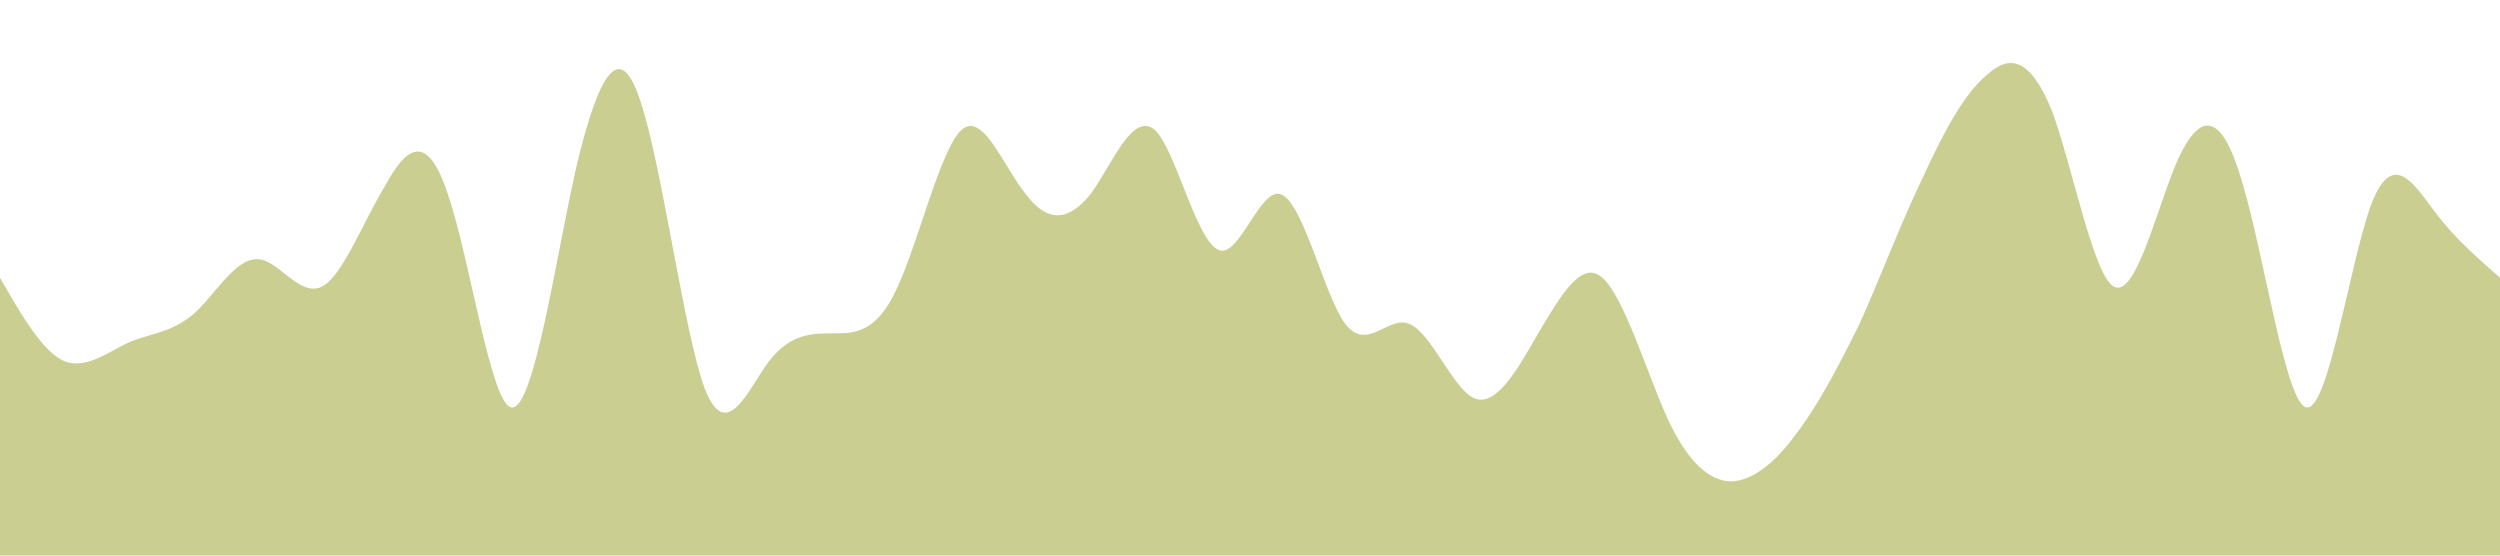 <?xml version="1.0" standalone="no"?><svg xmlns="http://www.w3.org/2000/svg" viewBox="0 0 1440 320"><path fill="#CBCE91FF" fill-opacity="1" d="M0,160L6.2,170.7C12.3,181,25,203,37,208C49.2,213,62,203,74,197.3C86.2,192,98,192,111,181.3C123.1,171,135,149,148,149.3C160,149,172,171,185,165.3C196.9,160,209,128,222,106.7C233.8,85,246,75,258,112C270.8,149,283,235,295,234.7C307.7,235,320,149,332,96C344.6,43,357,21,369,58.7C381.5,96,394,192,406,224C418.5,256,431,224,443,208C455.4,192,468,192,480,192C492.3,192,505,192,517,165.3C529.2,139,542,85,554,74.7C566.2,64,578,96,591,112C603.1,128,615,128,628,112C640,96,652,64,665,74.7C676.9,85,689,139,702,144C713.8,149,726,107,738,112C750.8,117,763,171,775,186.7C787.7,203,800,181,812,186.7C824.6,192,837,224,849,229.3C861.5,235,874,213,886,192C898.5,171,911,149,923,160C935.4,171,948,213,960,240C972.3,267,985,277,997,277.3C1009.2,277,1022,267,1034,250.7C1046.2,235,1058,213,1071,186.7C1083.1,160,1095,128,1108,101.3C1120,75,1132,53,1145,42.7C1156.9,32,1169,32,1182,64C1193.8,96,1206,160,1218,165.3C1230.8,171,1243,117,1255,90.7C1267.7,64,1280,64,1292,106.7C1304.6,149,1317,235,1329,234.7C1341.5,235,1354,149,1366,117.3C1378.5,85,1391,107,1403,122.7C1415.4,139,1428,149,1434,154.7L1440,160L1440,320L1433.8,320C1427.7,320,1415,320,1403,320C1390.8,320,1378,320,1366,320C1353.8,320,1342,320,1329,320C1316.9,320,1305,320,1292,320C1280,320,1268,320,1255,320C1243.1,320,1231,320,1218,320C1206.2,320,1194,320,1182,320C1169.2,320,1157,320,1145,320C1132.3,320,1120,320,1108,320C1095.4,320,1083,320,1071,320C1058.5,320,1046,320,1034,320C1021.5,320,1009,320,997,320C984.6,320,972,320,960,320C947.7,320,935,320,923,320C910.8,320,898,320,886,320C873.8,320,862,320,849,320C836.9,320,825,320,812,320C800,320,788,320,775,320C763.1,320,751,320,738,320C726.2,320,714,320,702,320C689.2,320,677,320,665,320C652.3,320,640,320,628,320C615.4,320,603,320,591,320C578.5,320,566,320,554,320C541.5,320,529,320,517,320C504.6,320,492,320,480,320C467.7,320,455,320,443,320C430.8,320,418,320,406,320C393.8,320,382,320,369,320C356.9,320,345,320,332,320C320,320,308,320,295,320C283.1,320,271,320,258,320C246.2,320,234,320,222,320C209.2,320,197,320,185,320C172.3,320,160,320,148,320C135.4,320,123,320,111,320C98.5,320,86,320,74,320C61.5,320,49,320,37,320C24.6,320,12,320,6,320L0,320Z"></path></svg>